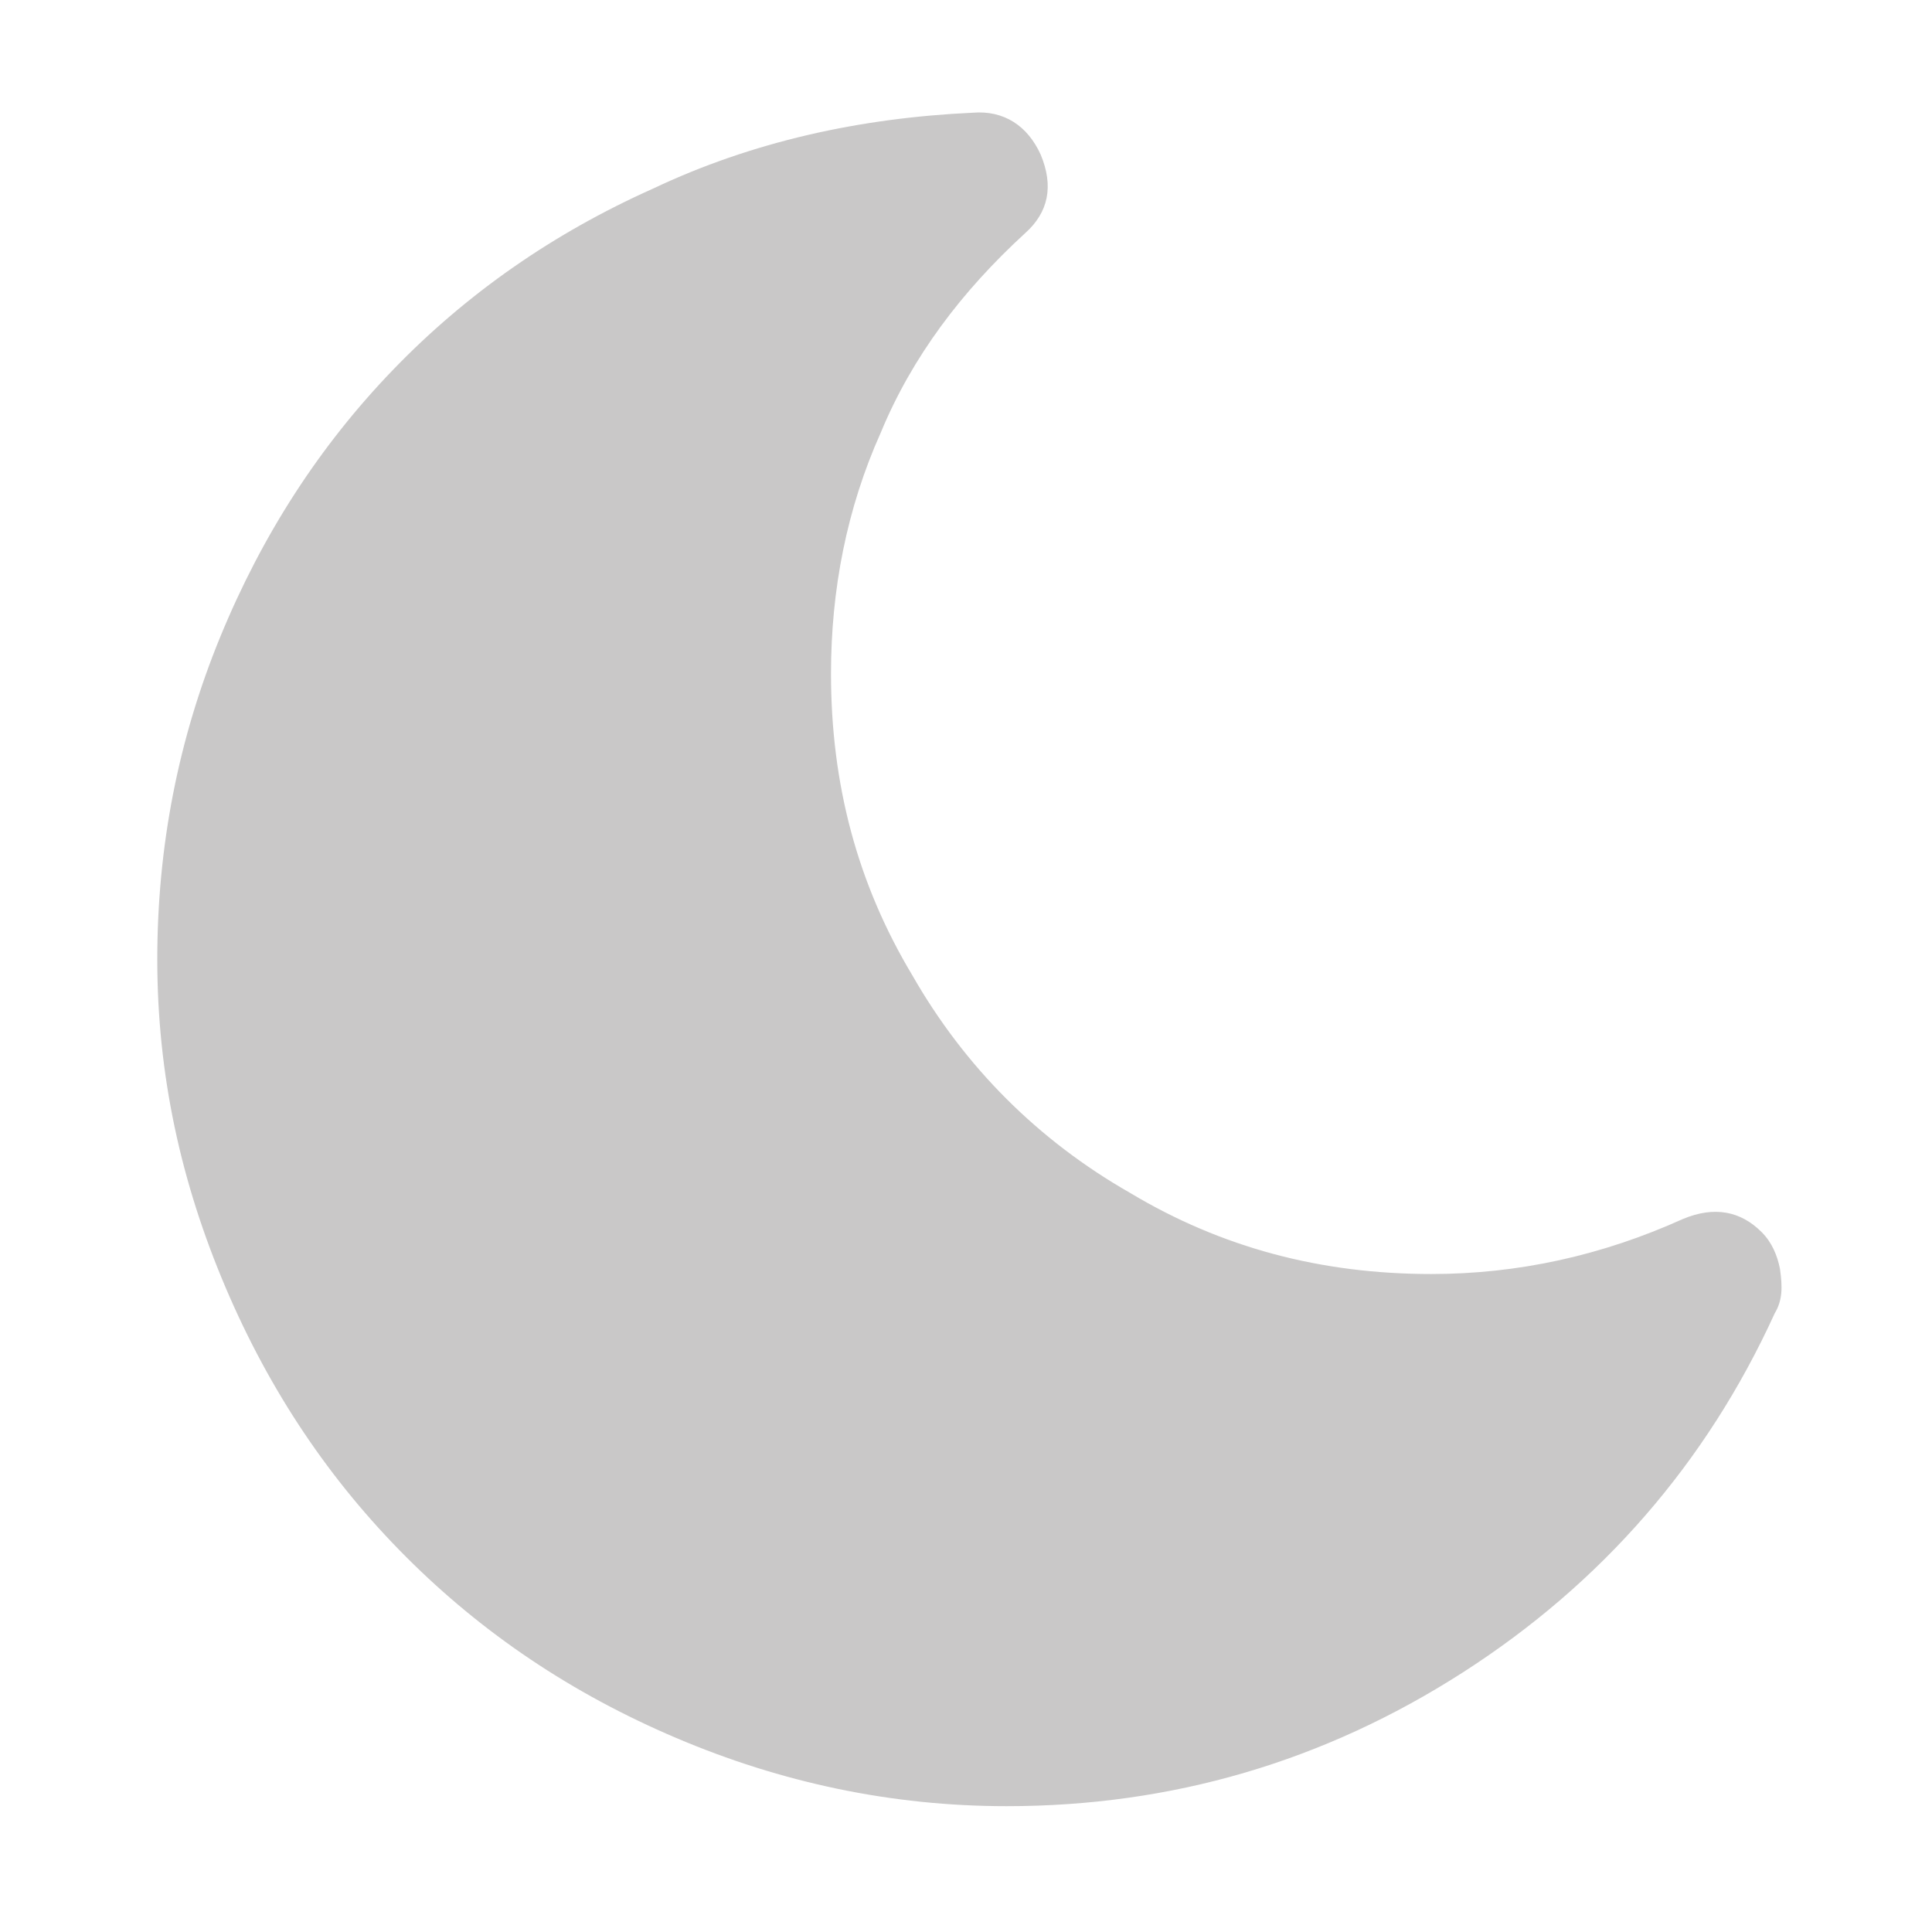 <?xml version="1.0" encoding="utf-8"?>
<!-- Generator: Adobe Illustrator 21.1.0, SVG Export Plug-In . SVG Version: 6.00 Build 0)  -->
<svg version="1.1" id="Layer_1" xmlns="http://www.w3.org/2000/svg" xmlns:xlink="http://www.w3.org/1999/xlink" x="0px" y="0px"
	 viewBox="0 0 73.7 73.7" style="enable-background:new 0 0 73.7 73.7;" xml:space="preserve">
<style type="text/css">
	.st0{fill:#C9C8C8;}
</style>
<g>
	<path class="st0" d="M67.7,50.1c-2.6,5.7-6.6,10.3-11.9,13.7c-5.3,3.4-11.1,5.1-17.4,5.1c-4.4,0-8.6-0.9-12.6-2.6
		c-4-1.7-7.4-4-10.3-6.9c-2.9-2.9-5.2-6.3-6.9-10.3C6.9,45.1,6,41,6,36.6c0-4.3,0.8-8.4,2.4-12.3c1.6-3.9,3.8-7.3,6.6-10.2
		c2.8-2.9,6.1-5.2,9.9-6.9c3.8-1.8,7.9-2.7,12.2-2.9c1.2-0.1,2.1,0.5,2.6,1.6c0.5,1.2,0.3,2.2-0.6,3c-2.4,2.2-4.3,4.7-5.5,7.6
		c-1.3,2.9-1.9,6-1.9,9.2c0,4.2,1,8,3.1,11.5c2,3.5,4.8,6.3,8.3,8.3c3.5,2.1,7.3,3.1,11.5,3.1c3.3,0,6.5-0.7,9.6-2.1
		c1.2-0.5,2.2-0.3,3,0.5c0.4,0.4,0.6,0.9,0.7,1.4C68,49.1,68,49.6,67.7,50.1z"/>
</g>
</svg>
